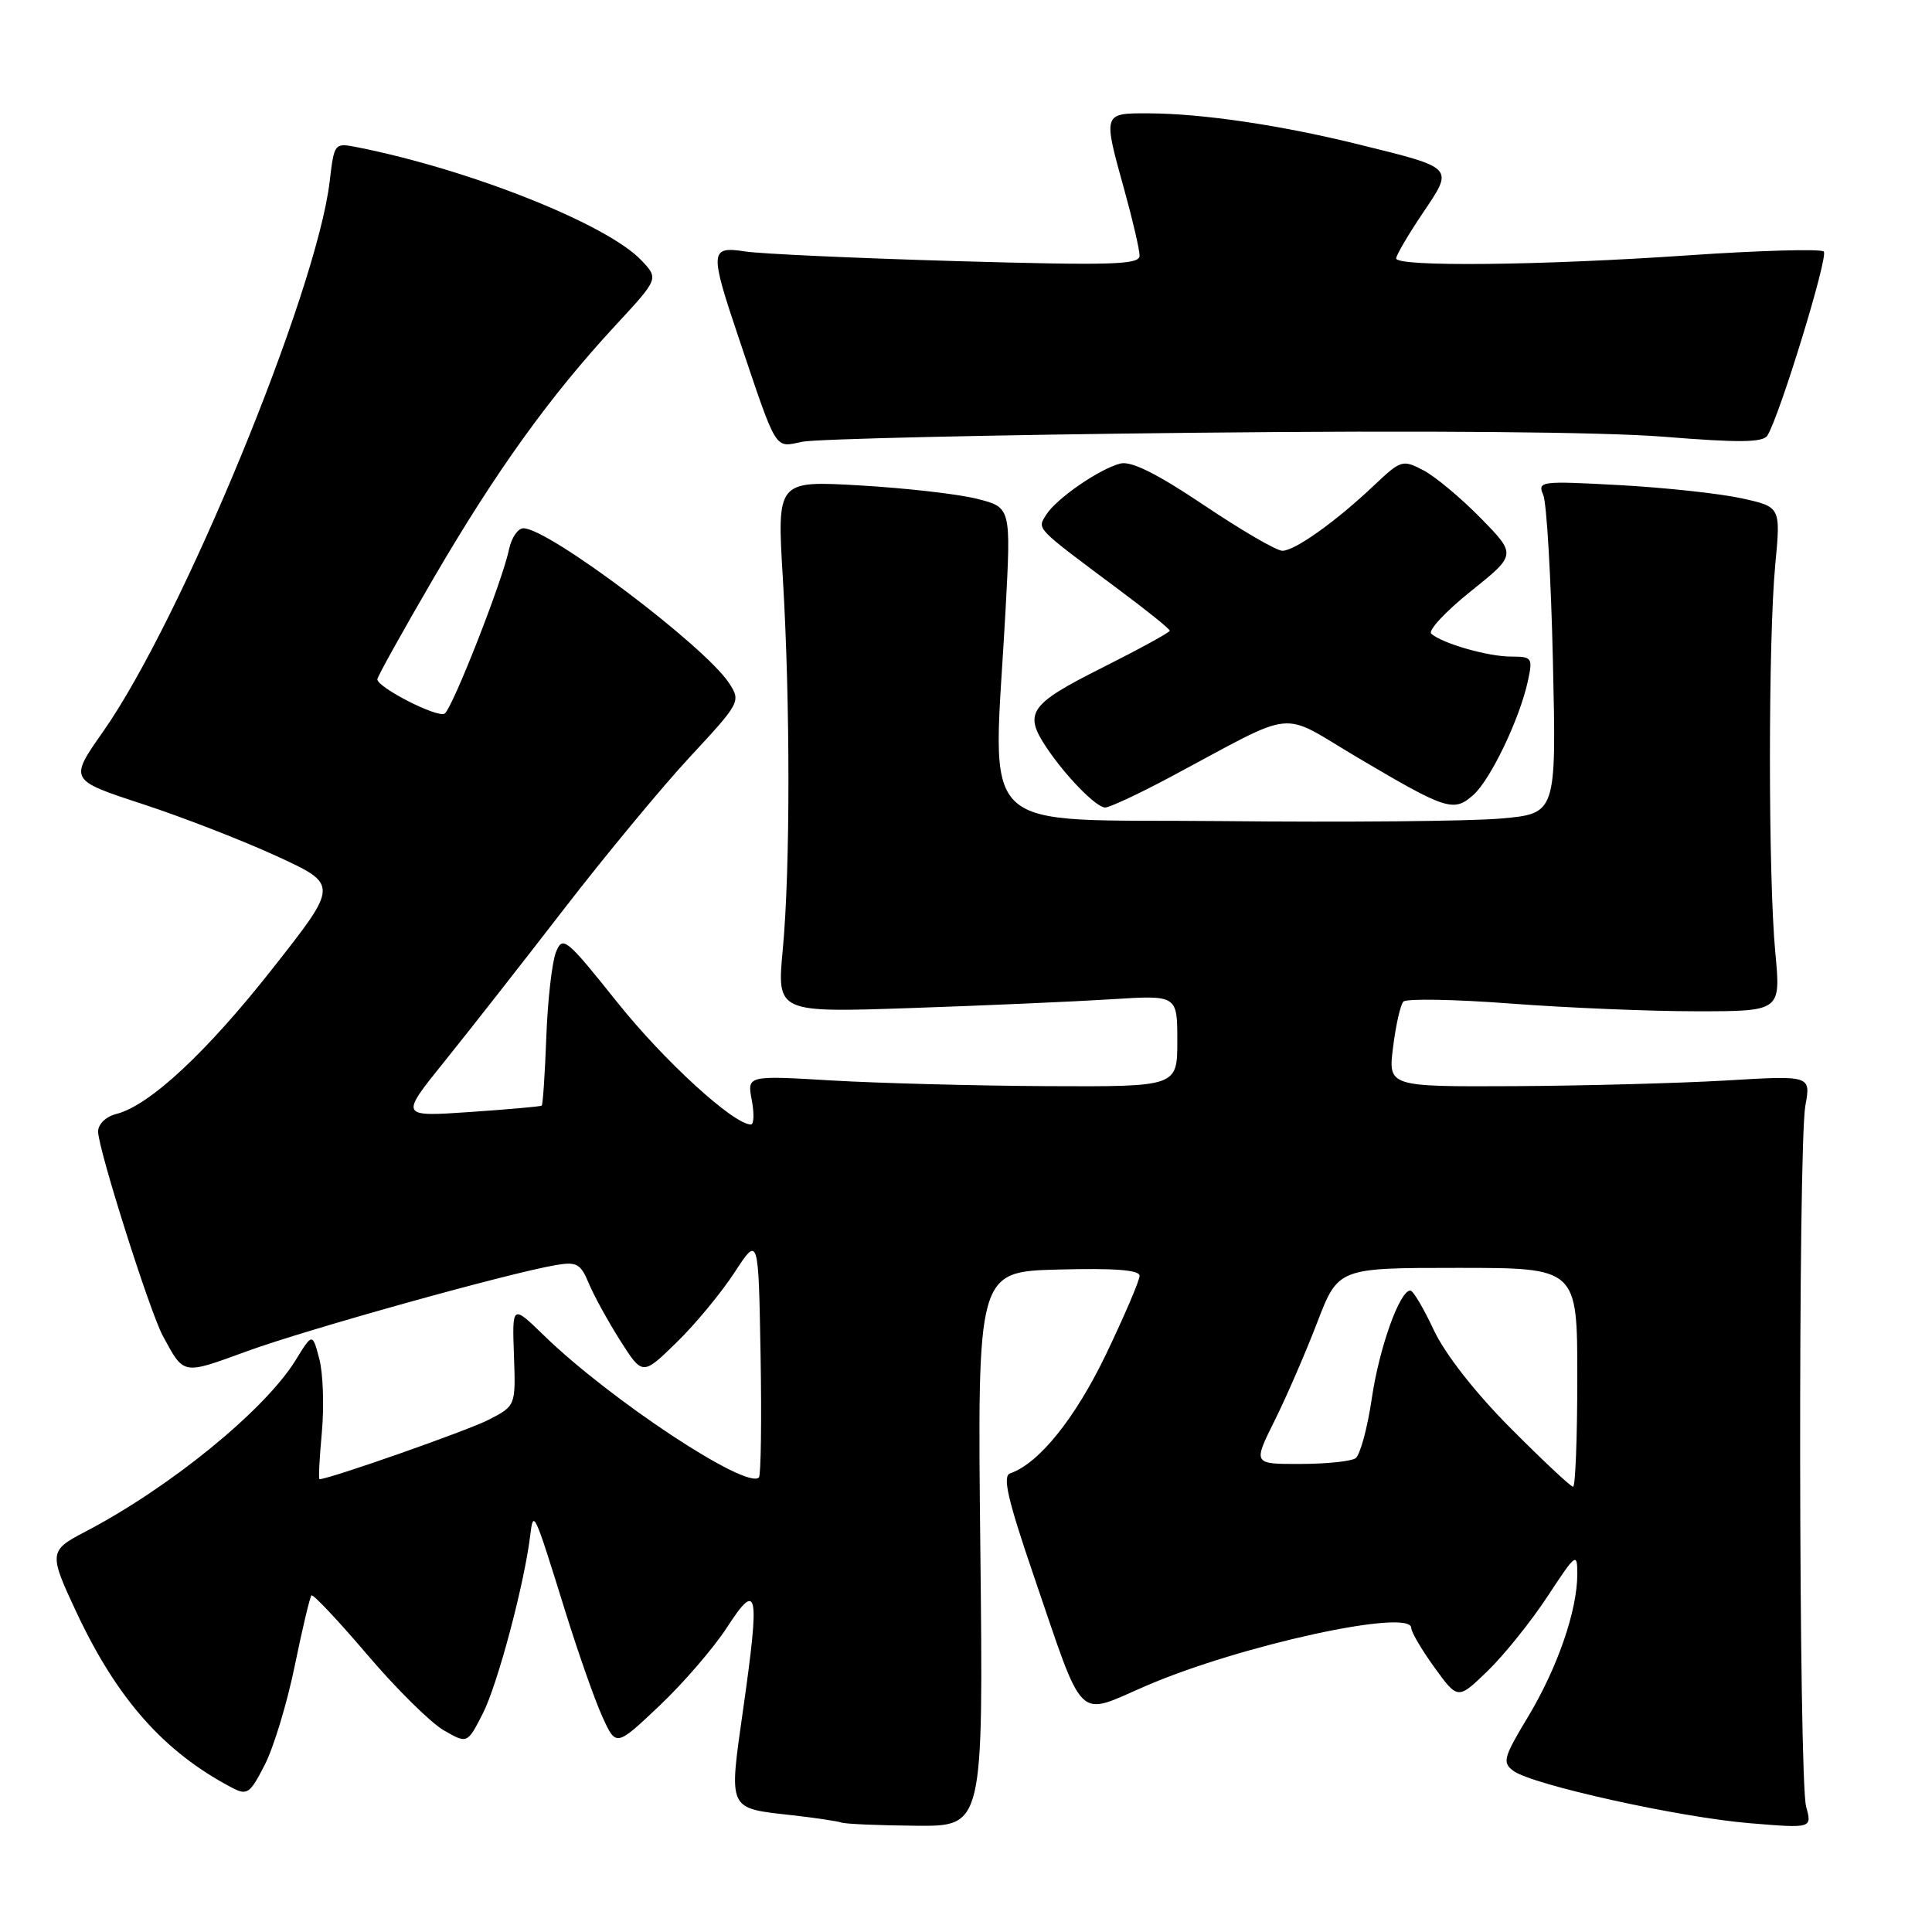 <?xml version="1.0" encoding="UTF-8" standalone="no"?>
<!DOCTYPE svg PUBLIC "-//W3C//DTD SVG 1.1//EN" "http://www.w3.org/Graphics/SVG/1.1/DTD/svg11.dtd" >
<svg xmlns="http://www.w3.org/2000/svg" xmlns:xlink="http://www.w3.org/1999/xlink" version="1.1" viewBox="0 0 256 256">
 <g >
 <path fill="currentColor"
d=" M 129.90 205.25 C 129.50 168.50 129.50 168.50 140.25 168.22 C 147.70 168.02 151.00 168.28 151.00 169.05 C 151.00 169.67 149.00 174.34 146.56 179.44 C 142.46 187.96 137.67 193.91 133.85 195.23 C 132.81 195.59 133.52 198.67 136.91 208.60 C 143.77 228.67 142.51 227.42 151.82 223.40 C 164.28 218.01 187.00 213.05 187.00 215.72 C 187.00 216.26 188.39 218.62 190.09 220.97 C 193.18 225.23 193.18 225.23 197.16 221.37 C 199.35 219.24 202.91 214.80 205.07 211.51 C 208.82 205.80 209.00 205.66 209.00 208.58 C 209.00 213.40 206.38 220.98 202.48 227.47 C 199.21 232.90 199.03 233.55 200.55 234.66 C 203.09 236.51 222.46 240.80 231.80 241.58 C 240.11 242.27 240.11 242.27 239.32 239.38 C 238.33 235.76 238.24 151.92 239.22 146.50 C 239.95 142.50 239.95 142.50 228.72 143.17 C 222.55 143.53 209.95 143.87 200.72 143.92 C 183.93 144.00 183.93 144.00 184.59 138.75 C 184.95 135.86 185.56 133.15 185.95 132.72 C 186.34 132.30 192.69 132.41 200.08 132.97 C 207.46 133.53 218.56 134.00 224.74 134.00 C 235.97 134.00 235.97 134.00 235.24 126.25 C 234.29 116.27 234.29 84.75 235.23 74.83 C 235.96 67.16 235.96 67.16 230.73 66.02 C 227.85 65.39 220.59 64.61 214.58 64.28 C 204.11 63.71 203.70 63.76 204.49 65.59 C 204.94 66.64 205.52 76.57 205.77 87.65 C 206.23 107.81 206.23 107.81 198.86 108.46 C 194.81 108.82 178.22 108.97 162.00 108.80 C 128.55 108.46 131.59 111.41 133.24 80.87 C 133.97 67.23 133.97 67.23 129.44 66.09 C 126.95 65.46 119.97 64.67 113.93 64.32 C 102.95 63.69 102.95 63.69 103.73 76.60 C 104.72 93.15 104.72 115.19 103.72 125.84 C 102.94 134.18 102.94 134.18 120.72 133.57 C 130.50 133.24 142.44 132.71 147.25 132.41 C 156.00 131.85 156.00 131.85 156.00 137.92 C 156.00 144.00 156.00 144.00 138.75 143.92 C 129.26 143.87 116.44 143.53 110.25 143.17 C 99.00 142.50 99.00 142.50 99.61 145.75 C 99.95 147.54 99.90 149.00 99.50 149.00 C 97.20 149.00 88.02 140.60 81.80 132.82 C 75.01 124.32 74.56 123.95 73.67 126.16 C 73.15 127.45 72.57 132.50 72.39 137.39 C 72.21 142.28 71.93 146.38 71.78 146.50 C 71.63 146.62 67.34 147.00 62.25 147.35 C 52.99 147.98 52.99 147.98 58.82 140.74 C 62.03 136.76 69.17 127.65 74.69 120.50 C 80.21 113.35 87.76 104.23 91.47 100.24 C 98.09 93.11 98.18 92.93 96.61 90.52 C 93.36 85.57 72.69 70.00 69.36 70.00 C 68.63 70.00 67.78 71.24 67.46 72.75 C 66.58 77.00 59.93 93.92 58.91 94.56 C 57.95 95.15 50.00 91.09 50.00 90.01 C 50.00 89.67 53.38 83.60 57.50 76.53 C 65.80 62.32 72.85 52.52 81.54 43.13 C 87.28 36.93 87.28 36.93 85.02 34.53 C 80.53 29.74 62.34 22.49 47.39 19.52 C 44.30 18.91 44.29 18.92 43.68 24.07 C 41.94 38.74 24.07 82.12 13.67 96.93 C 9.16 103.35 9.16 103.35 18.83 106.52 C 24.15 108.26 32.18 111.38 36.68 113.45 C 44.87 117.22 44.87 117.22 36.18 128.26 C 27.40 139.43 19.80 146.51 15.40 147.61 C 14.03 147.96 13.00 148.95 13.00 149.94 C 13.00 152.22 19.84 173.79 21.57 177.00 C 24.42 182.25 24.10 182.19 32.74 179.04 C 40.66 176.15 67.36 168.70 73.65 167.63 C 76.41 167.16 76.94 167.45 78.01 170.03 C 78.68 171.65 80.56 175.07 82.18 177.63 C 85.14 182.28 85.14 182.28 89.64 177.89 C 92.12 175.48 95.57 171.30 97.32 168.62 C 100.50 163.74 100.50 163.74 100.78 179.51 C 100.93 188.18 100.83 195.50 100.56 195.77 C 98.92 197.42 80.89 185.51 72.10 176.98 C 67.86 172.86 67.86 172.86 68.10 179.57 C 68.34 186.28 68.34 186.28 64.72 188.14 C 61.93 189.57 43.62 196.00 42.33 196.00 C 42.19 196.00 42.33 193.19 42.65 189.75 C 42.96 186.31 42.81 181.95 42.31 180.06 C 41.40 176.61 41.40 176.61 39.16 180.25 C 35.04 186.90 22.47 197.14 11.22 203.00 C 6.49 205.47 6.45 205.81 10.15 213.68 C 15.54 225.16 21.74 232.15 30.72 236.87 C 32.75 237.94 33.12 237.69 35.09 233.83 C 36.27 231.52 38.06 225.61 39.06 220.70 C 40.07 215.79 41.06 211.61 41.27 211.40 C 41.48 211.19 44.81 214.73 48.67 219.26 C 52.53 223.79 57.09 228.30 58.81 229.28 C 61.92 231.07 61.92 231.07 63.98 227.04 C 65.93 223.21 69.46 209.96 70.25 203.50 C 70.68 199.98 70.73 200.09 74.90 213.50 C 76.61 219.00 78.82 225.29 79.82 227.48 C 81.63 231.46 81.63 231.46 87.37 226.03 C 90.53 223.04 94.55 218.38 96.31 215.67 C 100.41 209.34 100.70 210.78 98.50 226.28 C 96.55 240.02 96.34 239.56 104.99 240.53 C 108.02 240.87 110.95 241.31 111.50 241.50 C 112.05 241.69 116.50 241.88 121.40 241.92 C 130.30 242.00 130.30 242.00 129.90 205.25 Z  M 155.00 103.00 C 172.28 93.79 169.26 94.10 179.94 100.41 C 191.66 107.34 192.62 107.65 195.22 105.34 C 197.51 103.30 201.35 95.29 202.45 90.25 C 203.12 87.16 203.01 87.00 200.23 87.00 C 197.15 87.00 191.10 85.26 189.65 83.97 C 189.19 83.55 191.54 81.03 194.87 78.36 C 200.94 73.50 200.94 73.50 196.22 68.67 C 193.62 66.02 190.21 63.16 188.63 62.33 C 185.86 60.88 185.64 60.94 182.13 64.26 C 176.99 69.13 171.55 73.00 169.91 72.98 C 169.13 72.97 164.46 70.25 159.52 66.93 C 153.31 62.76 149.89 61.06 148.46 61.42 C 145.68 62.12 139.95 66.08 138.62 68.22 C 137.42 70.15 137.07 69.79 148.25 78.13 C 151.96 80.89 155.00 83.34 155.00 83.57 C 155.00 83.80 150.95 86.01 146.00 88.50 C 136.41 93.31 135.61 94.47 138.65 99.03 C 141.21 102.86 145.26 107.00 146.44 107.00 C 147.02 107.00 150.88 105.20 155.00 103.00 Z  M 158.50 57.34 C 188.64 57.02 212.49 57.23 220.47 57.87 C 230.47 58.68 233.60 58.64 234.19 57.71 C 235.83 55.07 242.30 33.97 241.66 33.33 C 241.29 32.96 233.22 33.18 223.74 33.83 C 204.21 35.18 185.00 35.38 185.00 34.24 C 185.00 33.82 186.58 31.13 188.50 28.27 C 192.66 22.10 192.84 22.30 180.00 19.13 C 169.70 16.58 159.31 15.05 152.25 15.02 C 146.10 15.00 146.13 14.90 149.00 25.24 C 150.10 29.21 151.00 33.10 151.00 33.88 C 151.00 35.08 147.35 35.19 126.75 34.60 C 113.41 34.21 100.81 33.64 98.75 33.32 C 94.05 32.60 94.00 33.24 97.91 44.85 C 103.02 60.02 102.59 59.32 106.27 58.54 C 108.05 58.16 131.55 57.62 158.50 57.34 Z  M 200.17 189.25 C 195.47 184.53 191.50 179.45 189.99 176.25 C 188.64 173.36 187.24 171.00 186.88 171.00 C 185.46 171.00 182.75 178.60 181.76 185.36 C 181.18 189.29 180.21 192.83 179.61 193.23 C 179.00 193.64 175.69 193.98 172.27 193.98 C 166.03 194.00 166.03 194.00 168.89 188.25 C 170.46 185.09 173.00 179.24 174.53 175.25 C 177.32 168.00 177.32 168.00 193.16 168.00 C 209.00 168.00 209.00 168.00 209.00 182.50 C 209.00 190.47 208.75 197.00 208.44 197.00 C 208.13 197.00 204.41 193.51 200.17 189.25 Z "/>
</g>
</svg>